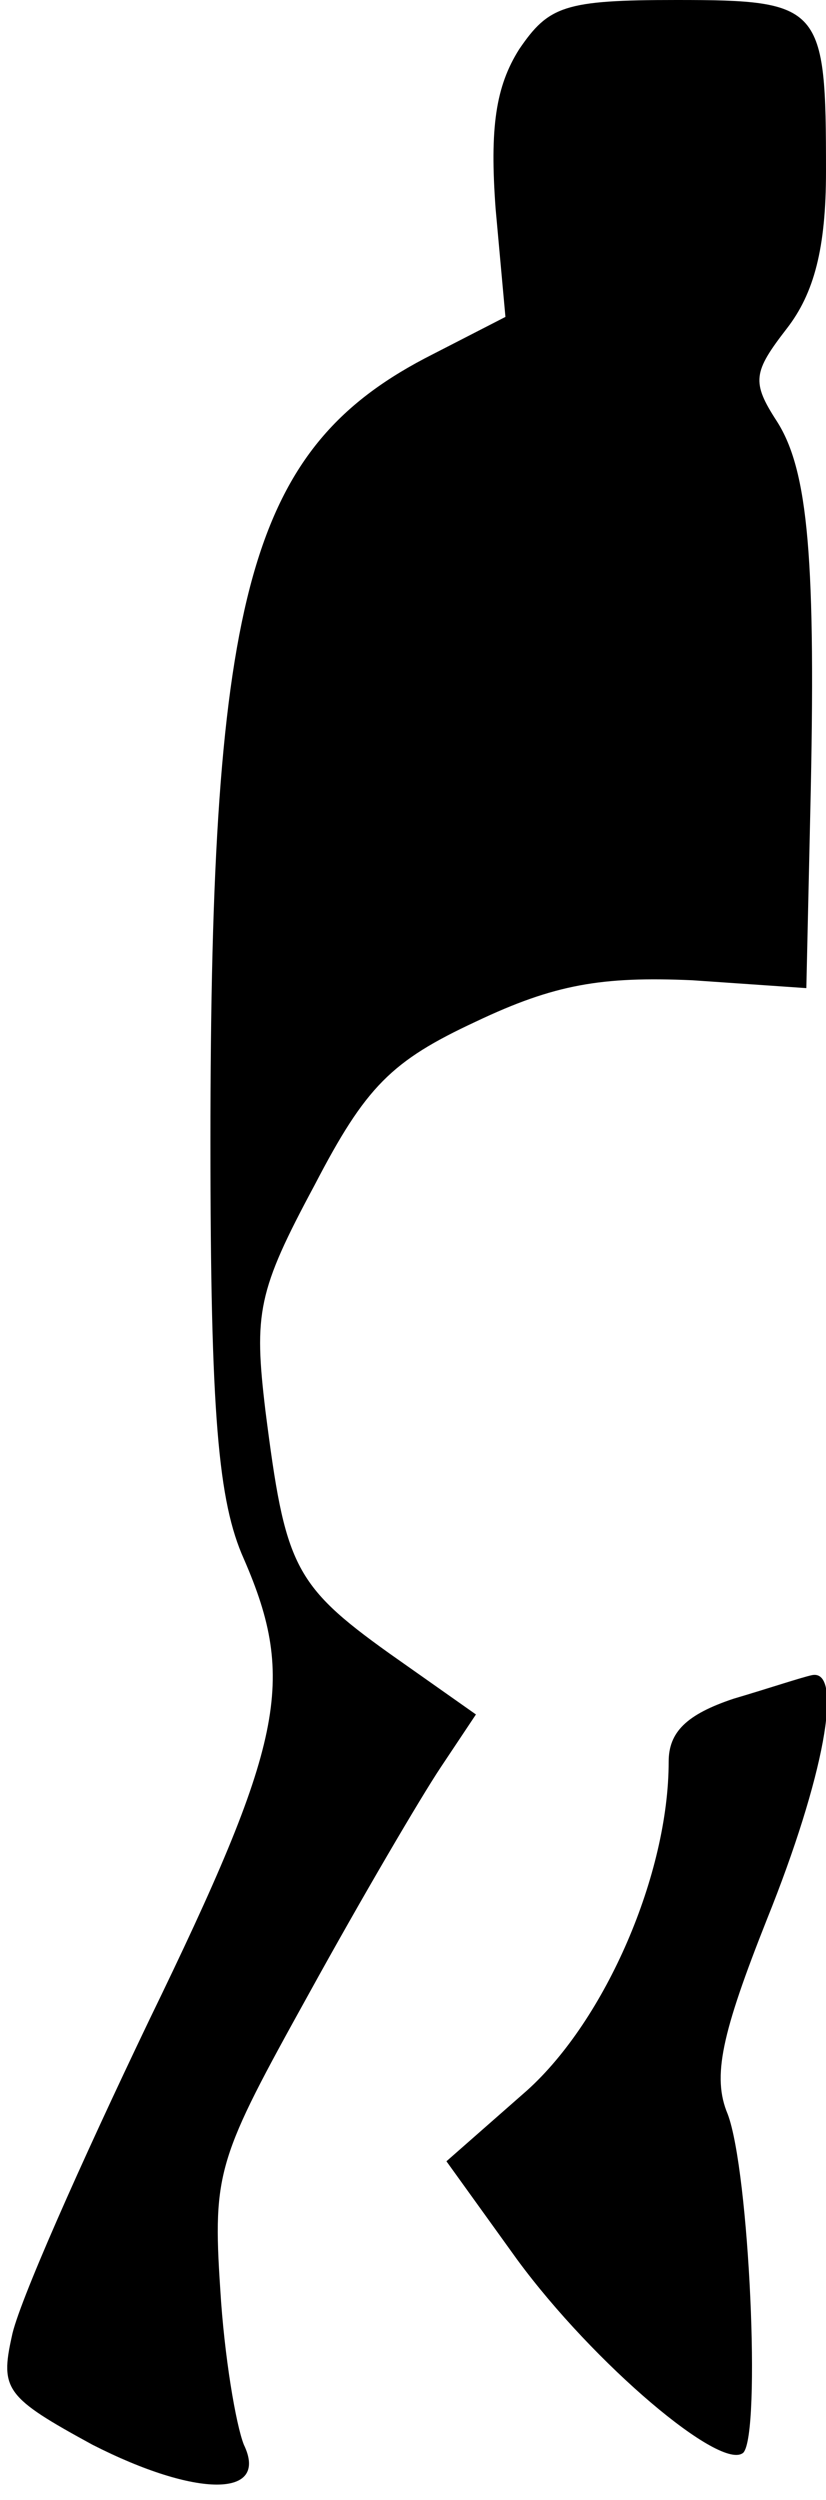 <?xml version="1.0" standalone="no"?>
<!DOCTYPE svg PUBLIC "-//W3C//DTD SVG 20010904//EN"
 "http://www.w3.org/TR/2001/REC-SVG-20010904/DTD/svg10.dtd">
<svg version="1.0" xmlns="http://www.w3.org/2000/svg"
 width="42pt" height="127pt" viewBox="0 0 42 127"
 preserveAspectRatio="xMidYMid meet">
<g transform="translate(0,127) scale(0.1,-0.1)"
fill="#000000" stroke="none">
<path fill="#000000" stroke="none" d="M264 1245 c-12 -19 -15 -40 -12 -81 l5
-55 -37 -19 c-93 -47 -113 -120 -113 -400 0 -139 4 -183 17 -212 27 -62 20
-94 -48 -234 -35 -73 -67 -145 -70 -161 -6 -27 -3 -31 41 -55 53 -27 90 -27
77 0 -4 10 -10 45 -12 79 -4 60 -1 67 45 150 27 49 57 100 67 115 l18 27 -44
31 c-49 35 -53 45 -63 123 -6 50 -4 61 25 115 26 50 39 63 82 83 40 19 64 23
110 21 l58 -4 2 89 c3 129 -1 174 -17 199 -13 20 -12 25 5 47 14 18 20 41 20
80 0 84 -2 87 -76 87 -57 0 -65 -3 -80 -25z"/>
<path fill="#000000" stroke="none" d="M373 407 c-24 -8 -33 -17 -33 -32 0
-57 -32 -131 -72 -167 l-41 -36 36 -50 c39 -53 104 -108 115 -98 9 10 3 143
-8 172 -8 19 -3 41 20 99 29 72 39 127 23 124 -5 -1 -23 -7 -40 -12z"/>
</g>
</svg>
